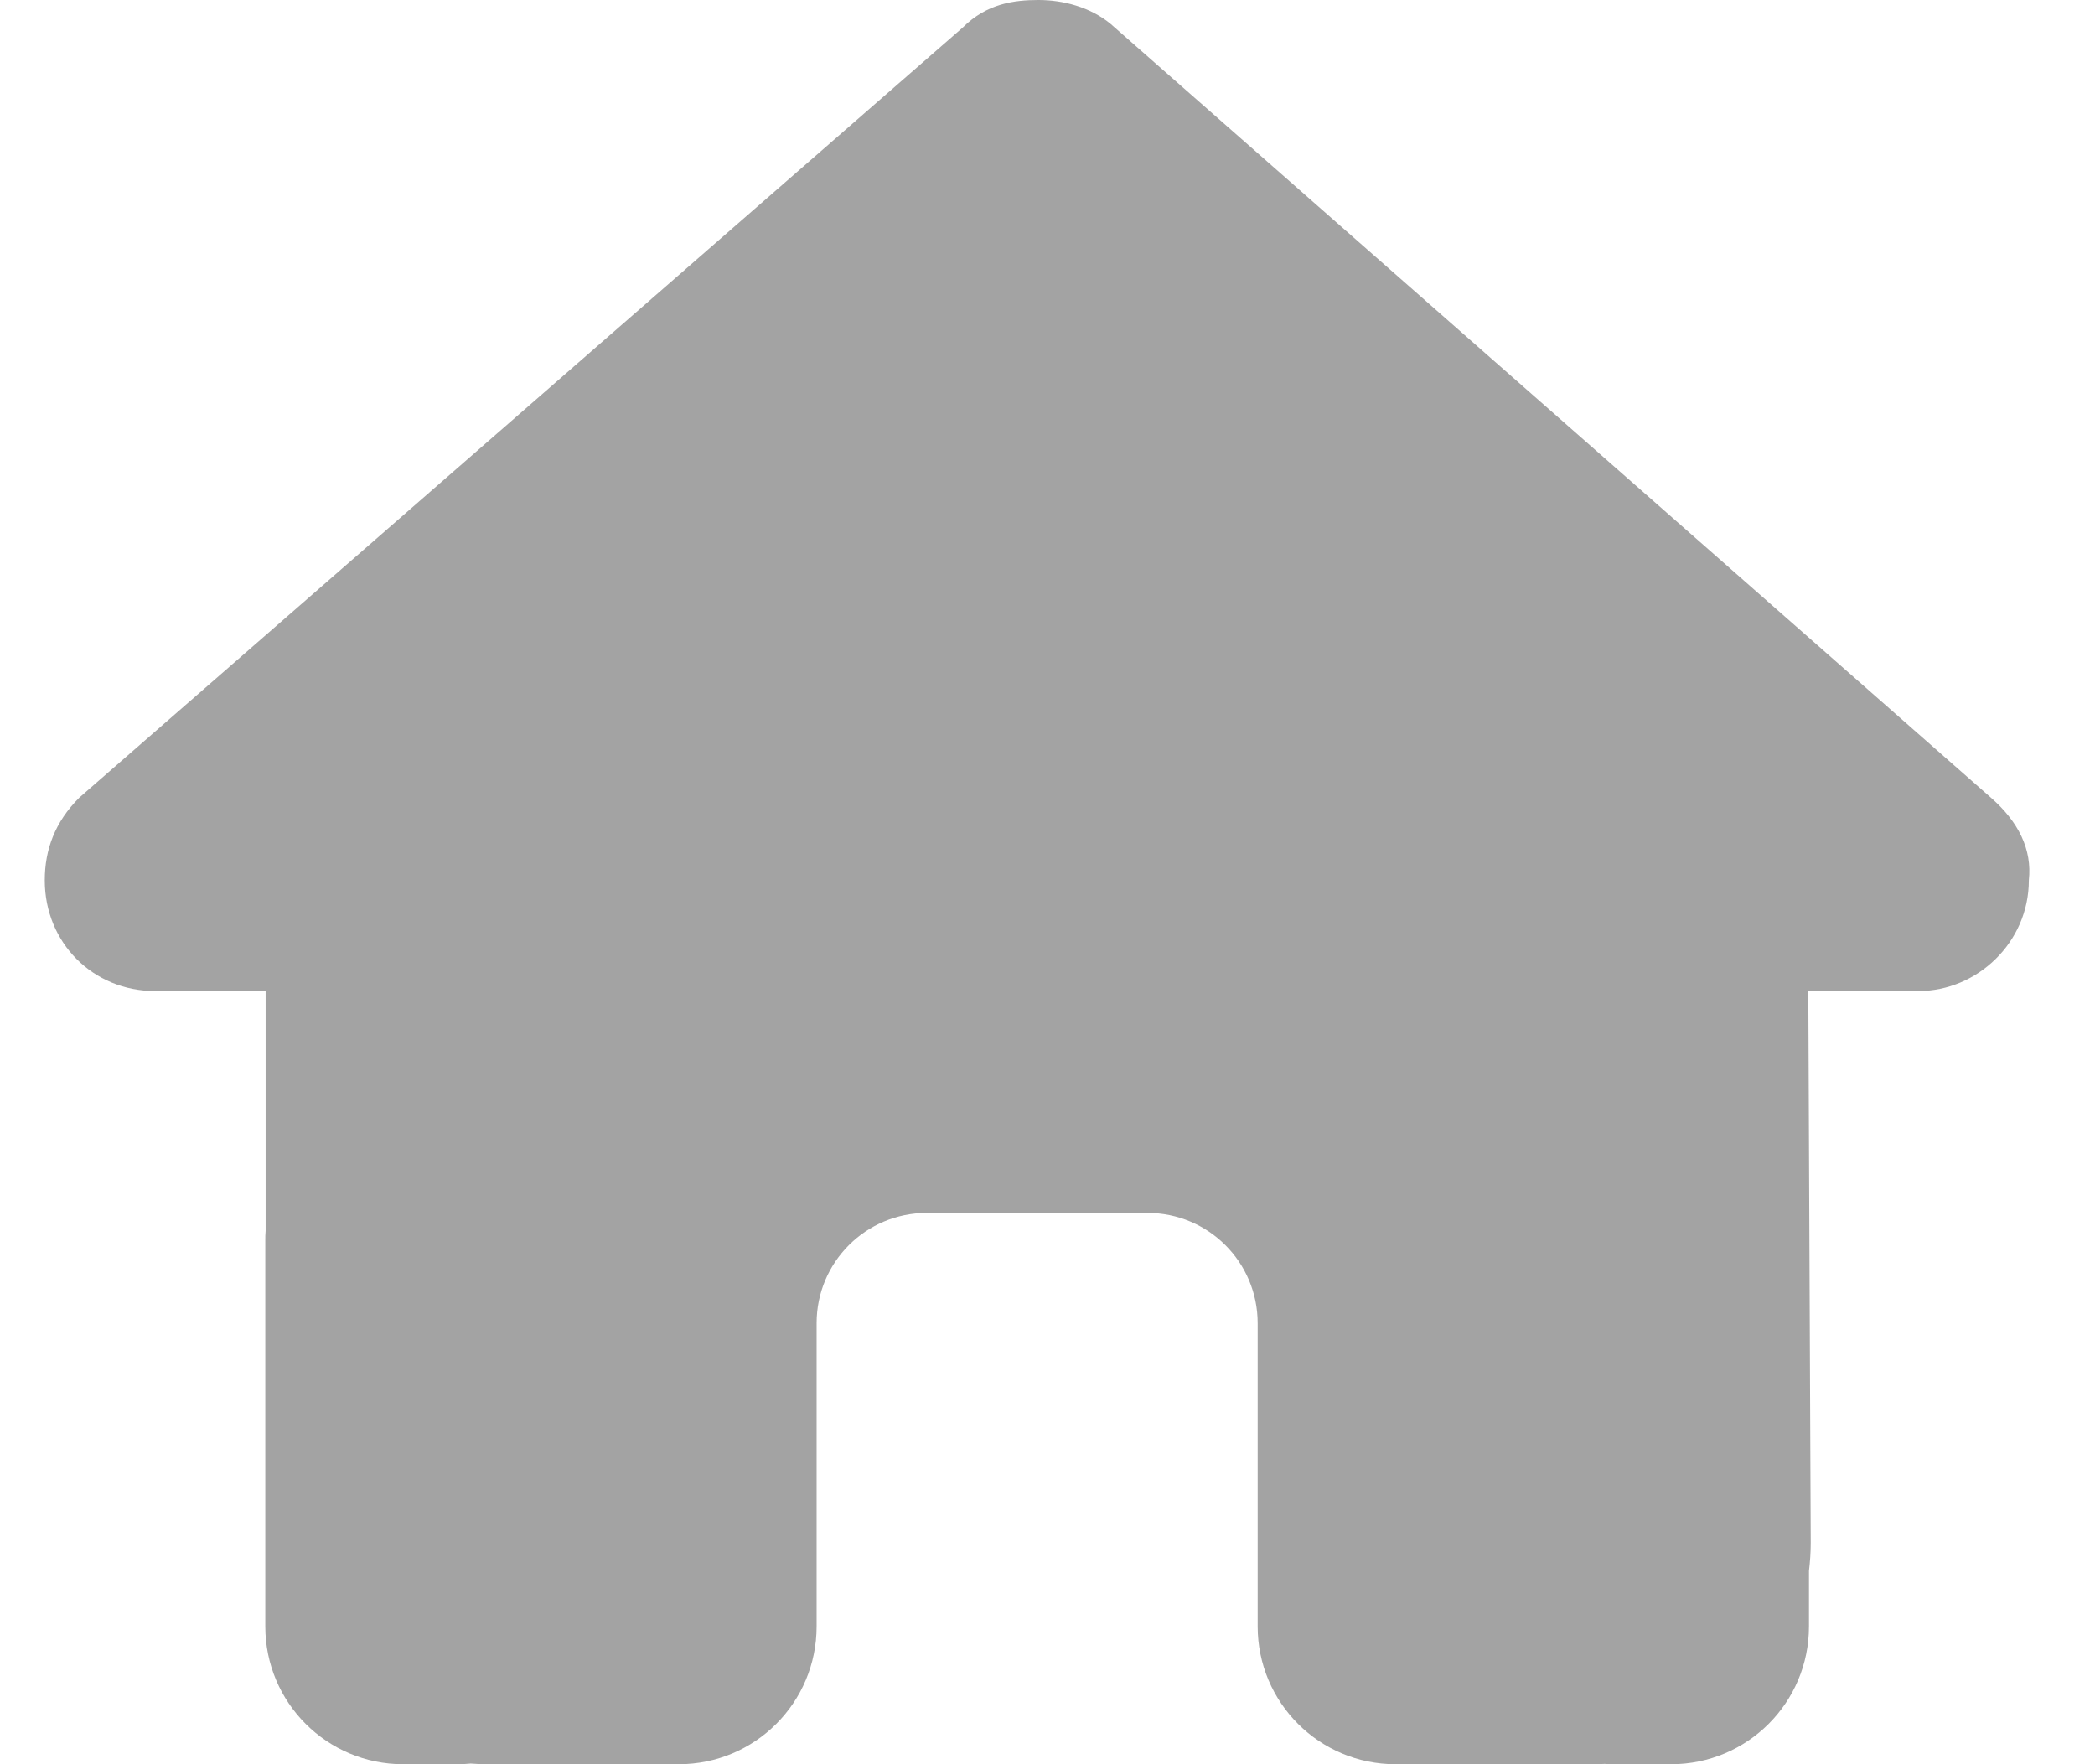 <svg width="19" height="16" viewBox="0 0 19 16" fill="none" xmlns="http://www.w3.org/2000/svg">
<g clip-path="url(#clip0_211_5585)">
<path d="M18.4 7.984C18.4 8.547 17.931 8.988 17.4 8.988H16.4L16.422 13.994C16.422 14.078 16.416 14.162 16.406 14.247V14.75C16.406 15.441 15.847 16 15.156 16H14.656C14.622 16 14.588 16 14.553 15.997C14.509 16 14.466 16 14.422 16H13.406H12.656C11.966 16 11.406 15.441 11.406 14.75V14V12C11.406 11.447 10.959 11 10.406 11H8.406C7.853 11 7.406 11.447 7.406 12V14V14.75C7.406 15.441 6.847 16 6.156 16H5.406H4.409C4.362 16 4.316 15.997 4.269 15.994C4.231 15.997 4.194 16 4.156 16H3.656C2.966 16 2.406 15.441 2.406 14.75V11.25C2.406 11.222 2.406 11.191 2.409 11.162V8.988H1.406C0.844 8.988 0.406 8.55 0.406 7.984C0.406 7.703 0.5 7.453 0.719 7.234L8.731 0.25C8.95 0.031 9.2 0 9.419 0C9.637 0 9.887 0.062 10.075 0.219L18.056 7.234C18.306 7.453 18.431 7.703 18.4 7.984Z" fill="#A3A3A3"/>
</g>
<defs>
<clipPath id="clip0_211_5585">
<path d="M0.406 0H18.406V16H0.406V0Z" fill="white"/>
</clipPath>
</defs>
</svg>
